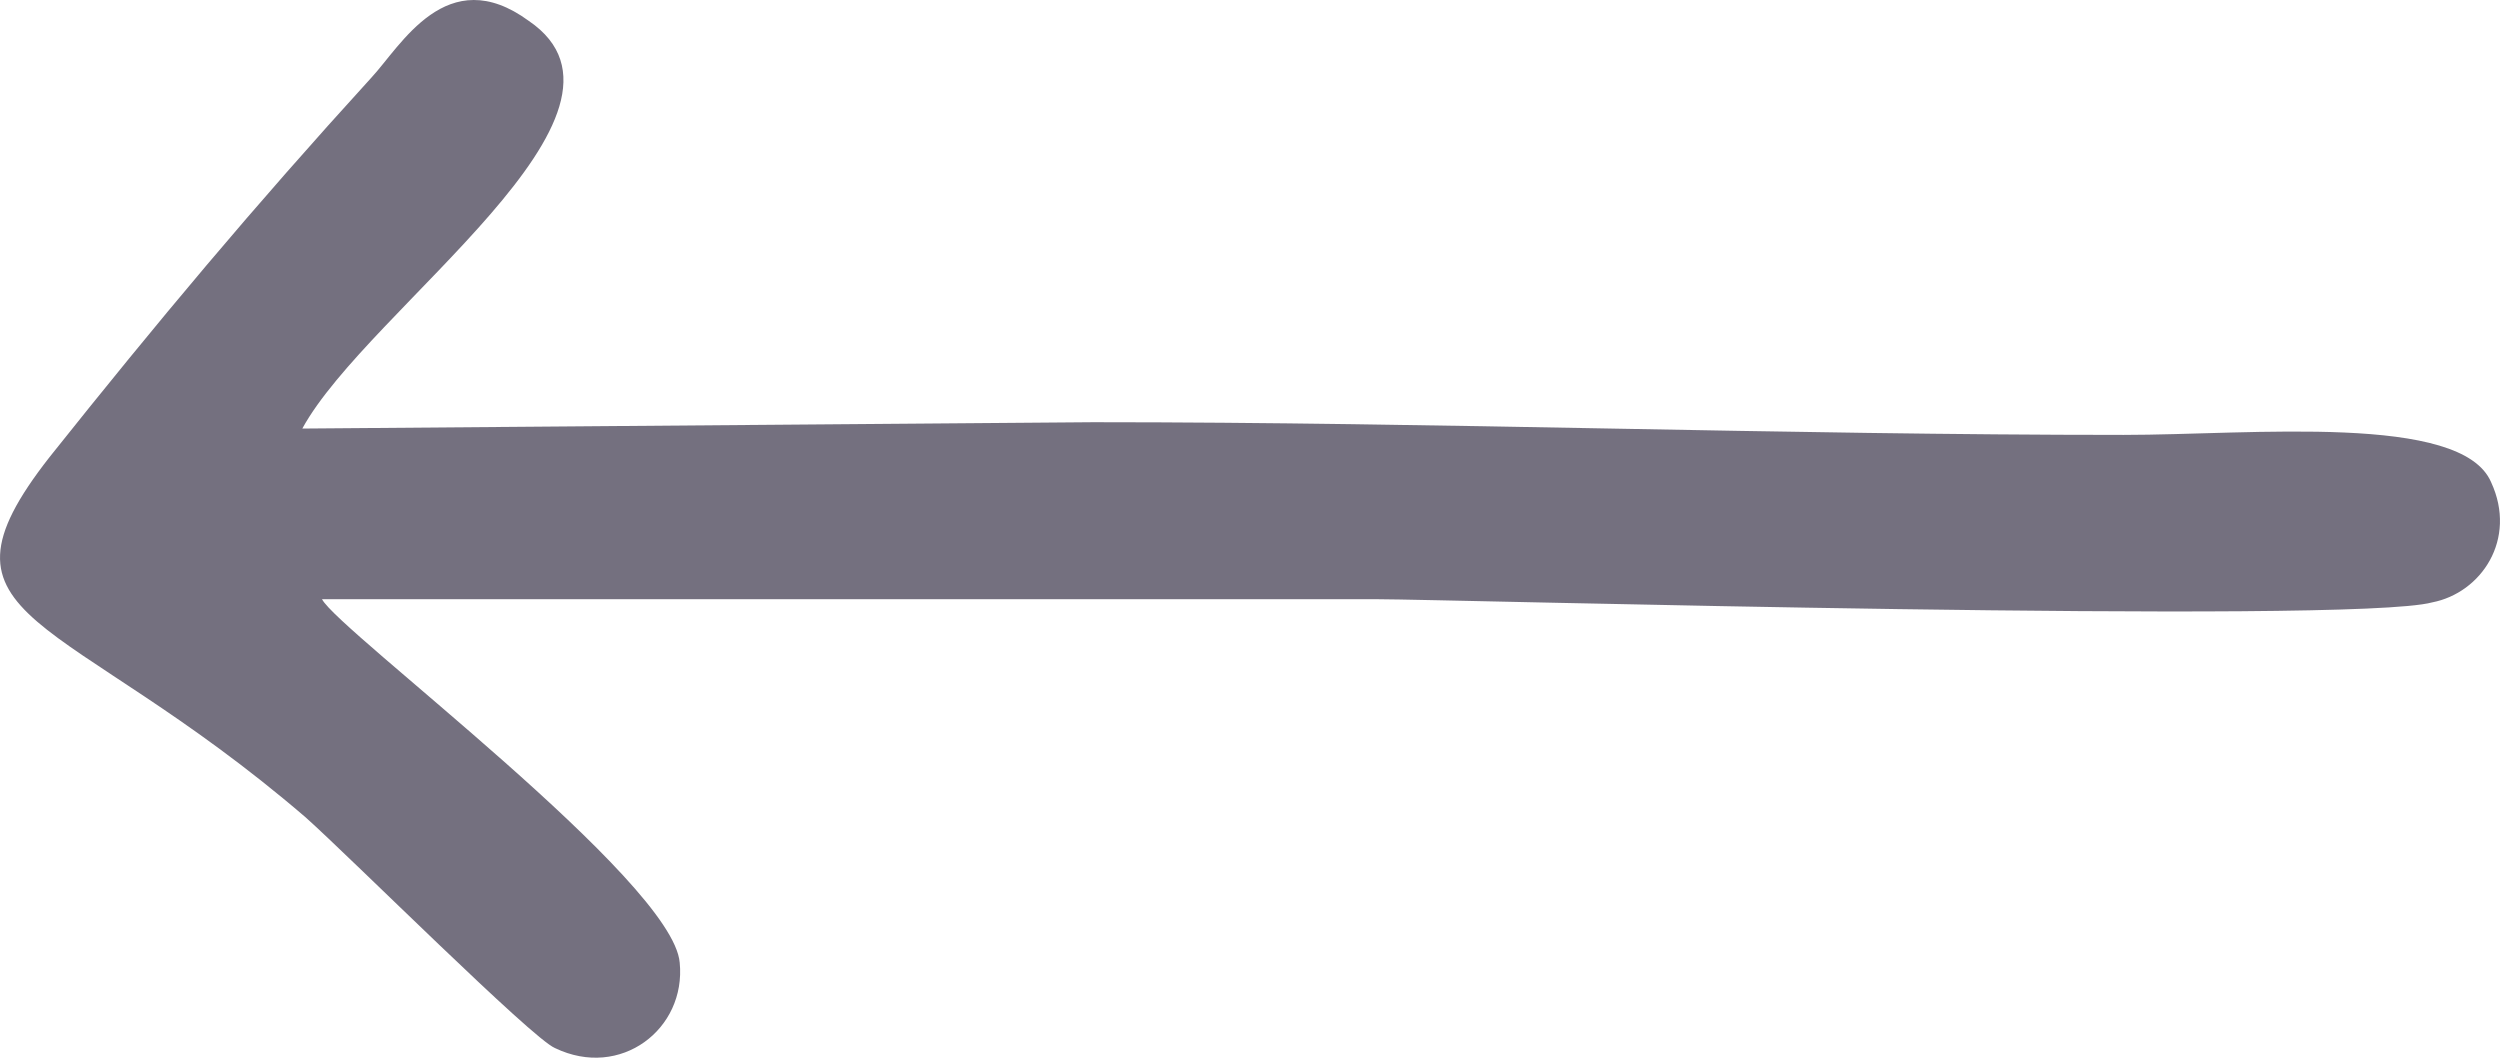 <svg width="26" height="11" viewBox="0 0 26 11" fill="none" xmlns="http://www.w3.org/2000/svg">
<path fillRule="evenodd" clipRule="evenodd" d="M3.349 6.232L14.338 6.232C14.987 6.232 24.441 6.495 25.294 6.265C25.806 6.166 26.181 5.608 25.908 5.016C25.601 4.293 23.417 4.523 22.086 4.523C18.536 4.523 14.987 4.391 11.369 4.391L3.144 4.457C3.826 3.208 6.898 1.17 5.499 0.217C4.646 -0.407 4.168 0.48 3.861 0.809C2.632 2.157 1.642 3.34 0.516 4.753C-0.849 6.495 0.652 6.331 3.178 8.5C3.656 8.927 5.533 10.801 5.772 10.9C6.454 11.228 7.137 10.702 7.069 10.012C7 9.157 3.519 6.561 3.349 6.232V6.232Z" fill="#74707F"/>
</svg>
